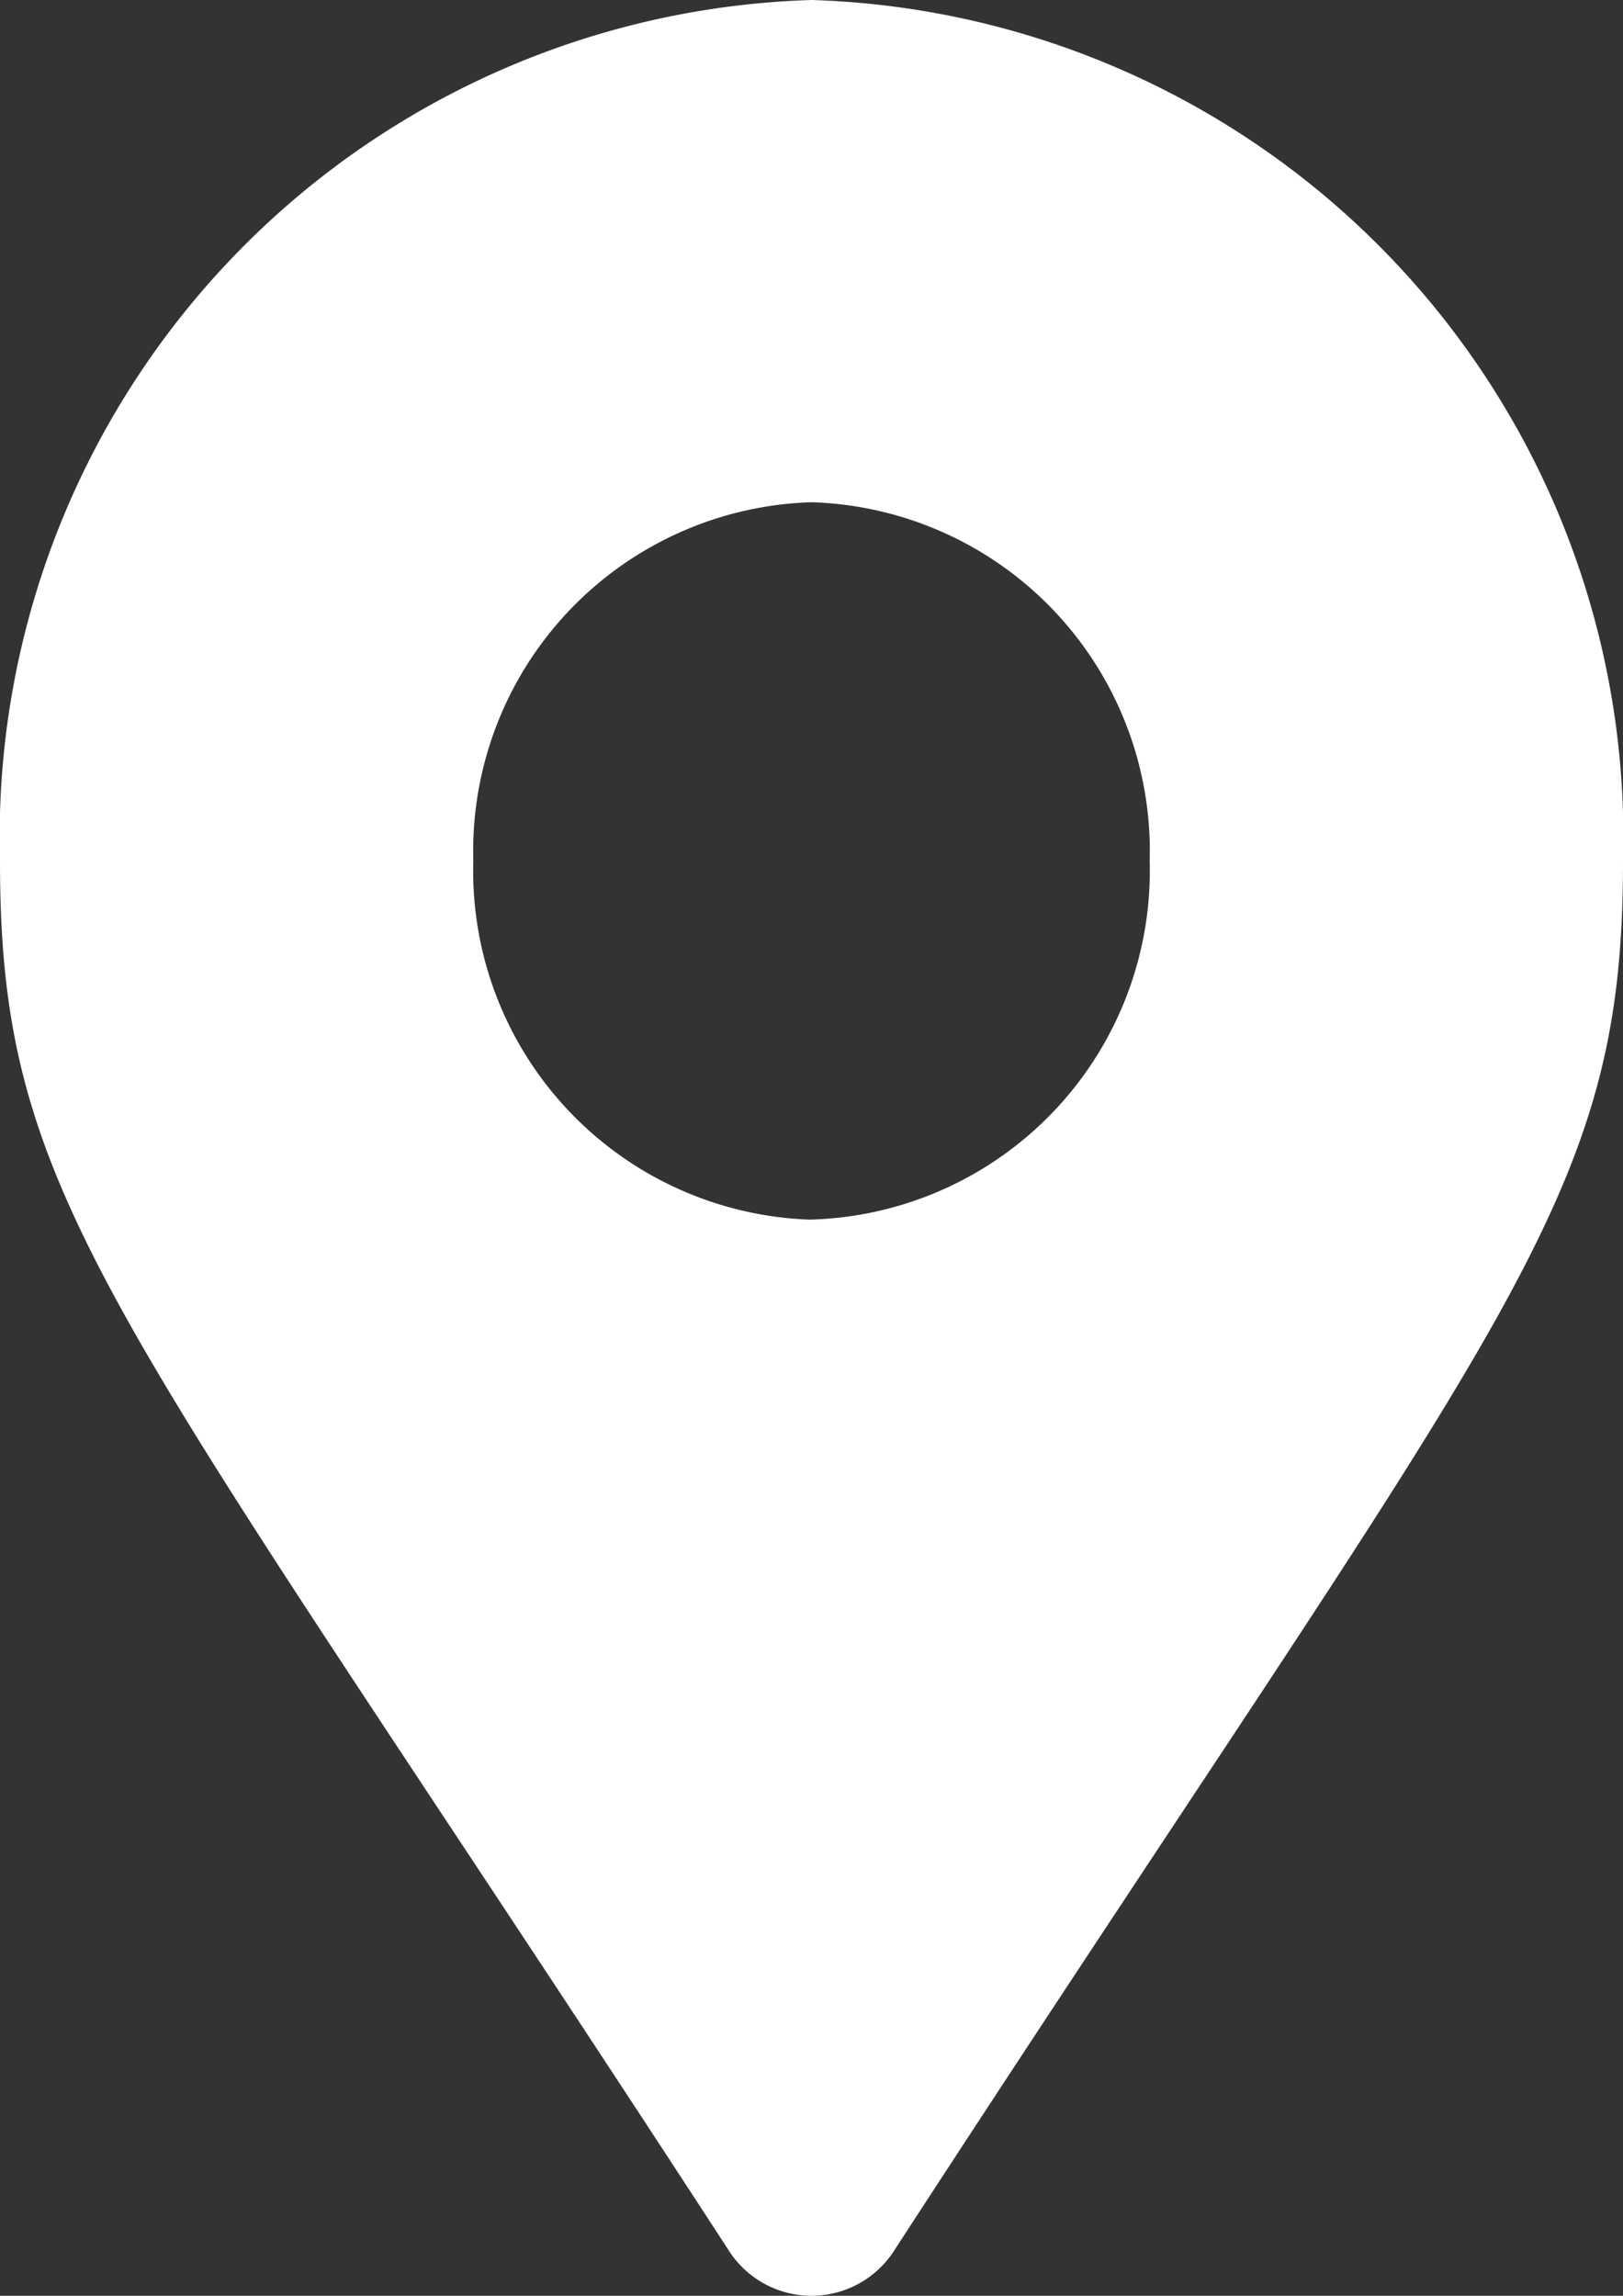 <svg xmlns="http://www.w3.org/2000/svg" width="13.054" height="18.467" viewBox="0 0 13.054 18.467">
  <rect x="0" y="0" width="13.054" height="18.467" fill="#333333" stroke="none"/>
  <path id="map-marker-alt-solid" d="M5.856,18.094C.917,10.5,0,9.717,0,6.925A6.735,6.735,0,0,1,6.527,0a6.735,6.735,0,0,1,6.527,6.925c0,2.792-.917,3.572-5.856,11.169a.79.79,0,0,1-1.342,0Zm.671-8.284a2.806,2.806,0,0,0,2.72-2.885A2.806,2.806,0,0,0,6.527,4.04a2.806,2.806,0,0,0-2.72,2.885A2.806,2.806,0,0,0,6.527,9.811Z" fill="#fff"/>
</svg>
